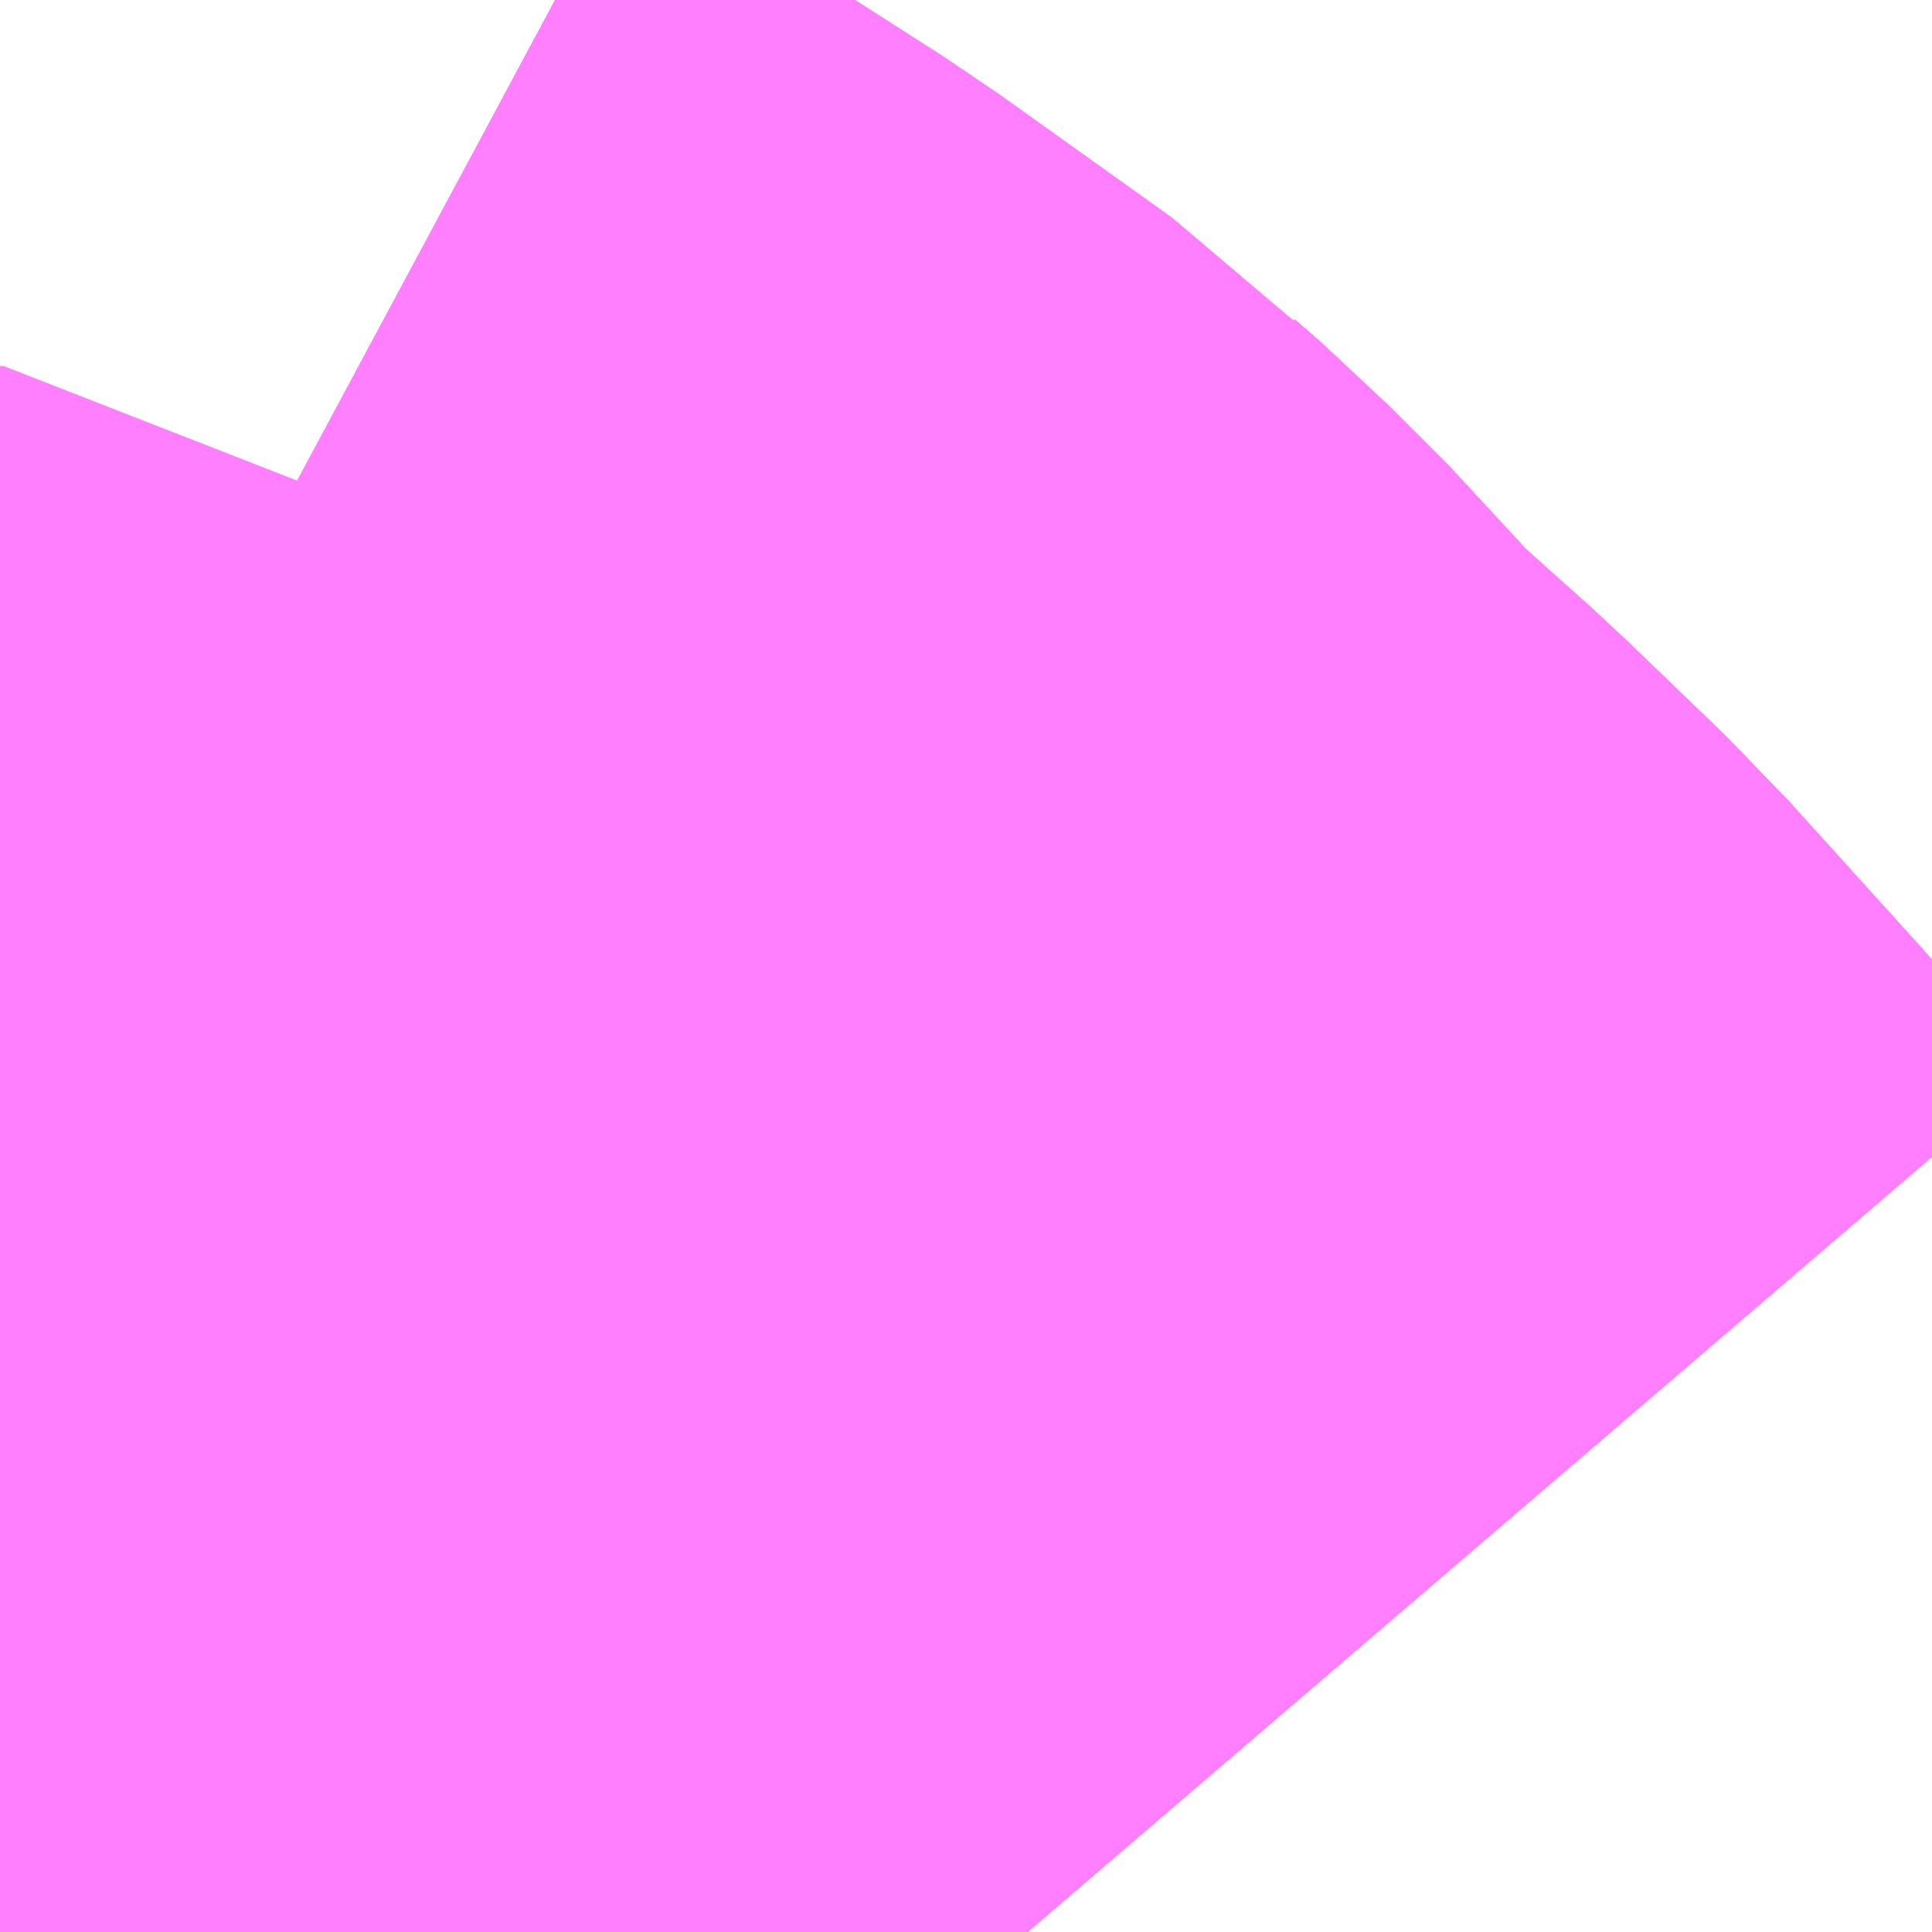 <?xml version="1.0" encoding="UTF-8"?>
<svg  xmlns="http://www.w3.org/2000/svg" xmlns:xlink="http://www.w3.org/1999/xlink" xmlns:go="http://purl.org/svgmap/profile" property="N07_001,N07_002,N07_003,N07_004,N07_005,N07_006,N07_007" viewBox="13977.905 -3556.274 0.549 0.549" go:dataArea="13977.9052734375 -3556.2744140625 0.54931640625 0.54931640625" >
<globalCoordinateSystem srsName="http://purl.org/crs/84" transform="matrix(100.0,0.0,0.0,-100.0,0.0,0.0)" />
<defs>
 <g id="p0" >
  <circle cx="0.0" cy="0.0" r="3" stroke="green" stroke-width="0.75" vector-effect="non-scaling-stroke" />
 </g>
</defs>
<g fill="none" fill-rule="evenodd" stroke="#FF00FF" stroke-width="0.75" opacity="0.5" vector-effect="non-scaling-stroke" stroke-linejoin="bevel" >
<path content="1,JRバス関東（株）,房総なのはな号,23.2,25.0,25.0," xlink:title="1" d="M13978.1,-3555.725L13978.067,-3555.758L13978.052,-3555.773L13978.022,-3555.803L13978.001,-3555.822L13977.981,-3555.837L13977.965,-3555.849L13977.959,-3555.854L13977.959,-3555.854L13977.955,-3555.857L13977.955,-3555.857L13977.948,-3555.863L13977.943,-3555.867L13977.925,-3555.881L13977.911,-3555.891L13977.905,-3555.895"/>
<path content="1,ちばシティバス（株）,羽田空港～幕張新都心・稲毛海岸駅・千葉中央駅,6.5,6.5,6.5," xlink:title="1" d="M13978.1,-3555.725L13978.067,-3555.758L13978.052,-3555.773L13978.022,-3555.803L13978.001,-3555.822L13977.981,-3555.837L13977.965,-3555.849L13977.959,-3555.854L13977.959,-3555.854L13977.955,-3555.857L13977.955,-3555.857L13977.948,-3555.863L13977.943,-3555.867L13977.925,-3555.881L13977.911,-3555.891L13977.905,-3555.895"/>
<path content="1,イーグルバス（株）,川越～羽田空港高速直結バス,2.5,2.5,2.5," xlink:title="1" d="M13978.1,-3555.725L13978.067,-3555.758L13978.052,-3555.773L13978.022,-3555.803L13978.001,-3555.822L13977.981,-3555.837L13977.965,-3555.849L13977.959,-3555.854L13977.959,-3555.854L13977.955,-3555.857L13977.955,-3555.857L13977.948,-3555.863L13977.943,-3555.867L13977.925,-3555.881L13977.911,-3555.891L13977.905,-3555.895"/>
<path content="1,京成バス（株）,東京ディズニーリゾート・舞浜リゾート～羽田空港,11.0,11.0,11.0," xlink:title="1" d="M13978.1,-3555.725L13978.067,-3555.758L13978.052,-3555.773L13978.022,-3555.803L13978.001,-3555.822L13977.981,-3555.837L13977.965,-3555.849L13977.959,-3555.854L13977.959,-3555.854L13977.955,-3555.857L13977.955,-3555.857L13977.948,-3555.863L13977.943,-3555.867L13977.925,-3555.881L13977.911,-3555.891L13977.905,-3555.895"/>
<path content="1,京成バス（株）,浜松町・東京駅～かずさアーク・安房鴨川駅,10.0,10.0,10.0," xlink:title="1" d="M13978.1,-3555.725L13978.067,-3555.758L13978.052,-3555.773L13978.022,-3555.803L13978.001,-3555.822L13977.981,-3555.837L13977.965,-3555.849L13977.959,-3555.854L13977.959,-3555.854L13977.955,-3555.857L13977.955,-3555.857L13977.948,-3555.863L13977.943,-3555.867L13977.925,-3555.881L13977.911,-3555.891L13977.905,-3555.895"/>
<path content="1,京成バス（株）,浜松町・東京駅～勝浦・御宿・安房小湊,2.0,2.0,2.0," xlink:title="1" d="M13978.1,-3555.725L13978.067,-3555.758L13978.052,-3555.773L13978.022,-3555.803L13978.001,-3555.822L13977.981,-3555.837L13977.965,-3555.849L13977.959,-3555.854L13977.959,-3555.854L13977.955,-3555.857L13977.955,-3555.857L13977.948,-3555.863L13977.943,-3555.867L13977.925,-3555.881L13977.911,-3555.891L13977.905,-3555.895"/>
<path content="1,京成バス（株）,浜松町・東京駅～君津駅・青堀駅,22.0,21.0,21.0," xlink:title="1" d="M13978.1,-3555.725L13978.067,-3555.758L13978.052,-3555.773L13978.022,-3555.803L13978.001,-3555.822L13977.981,-3555.837L13977.965,-3555.849L13977.959,-3555.854L13977.959,-3555.854L13977.955,-3555.857L13977.955,-3555.857L13977.948,-3555.863L13977.943,-3555.867L13977.925,-3555.881L13977.911,-3555.891L13977.905,-3555.895"/>
<path content="1,京成バス（株）,潮見・東京駅～木更津駅・君津製鉄所,15.0,15.0,15.0," xlink:title="1" d="M13978.1,-3555.725L13978.067,-3555.758L13978.052,-3555.773L13978.022,-3555.803L13978.001,-3555.822L13977.981,-3555.837L13977.965,-3555.849L13977.959,-3555.854L13977.959,-3555.854L13977.955,-3555.857L13977.955,-3555.857L13977.948,-3555.863L13977.943,-3555.867L13977.925,-3555.881L13977.911,-3555.891L13977.905,-3555.895"/>
<path content="1,京成バス（株）,羽田空港～市川駅・富浜（妙典駅）・行徳駅,5.5,5.5,5.5," xlink:title="1" d="M13978.1,-3555.725L13978.067,-3555.758L13978.052,-3555.773L13978.022,-3555.803L13978.001,-3555.822L13977.981,-3555.837L13977.965,-3555.849L13977.959,-3555.854L13977.959,-3555.854L13977.955,-3555.857L13977.955,-3555.857L13977.948,-3555.863L13977.943,-3555.867L13977.925,-3555.881L13977.911,-3555.891L13977.905,-3555.895"/>
<path content="1,京成バス（株）,羽田空港～幕張新都心・稲毛海岸駅・千葉中央駅,7.5,7.5,7.5," xlink:title="1" d="M13978.1,-3555.725L13978.067,-3555.758L13978.052,-3555.773L13978.022,-3555.803L13978.001,-3555.822L13977.981,-3555.837L13977.965,-3555.849L13977.959,-3555.854L13977.959,-3555.854L13977.955,-3555.857L13977.955,-3555.857L13977.948,-3555.863L13977.943,-3555.867L13977.925,-3555.881L13977.911,-3555.891L13977.905,-3555.895"/>
<path content="1,京成バス（株）,羽田空港～津田沼駅,12.0,12.0,12.0," xlink:title="1" d="M13978.1,-3555.725L13978.067,-3555.758L13978.052,-3555.773L13978.022,-3555.803L13978.001,-3555.822L13977.981,-3555.837L13977.965,-3555.849L13977.959,-3555.854L13977.959,-3555.854L13977.955,-3555.857L13977.955,-3555.857L13977.948,-3555.863L13977.943,-3555.867L13977.925,-3555.881L13977.911,-3555.891L13977.905,-3555.895"/>
<path content="1,京成バス（株）,羽田空港～葛西駅・一之江駅・小岩駅,23.0,23.0,23.0," xlink:title="1" d="M13978.1,-3555.725L13978.067,-3555.758L13978.052,-3555.773L13978.022,-3555.803L13978.001,-3555.822L13977.981,-3555.837L13977.965,-3555.849L13977.959,-3555.854L13977.959,-3555.854L13977.955,-3555.857L13977.955,-3555.857L13977.948,-3555.863L13977.943,-3555.867L13977.925,-3555.881L13977.911,-3555.891L13977.905,-3555.895"/>
<path content="1,京成バス（株）,羽田空港～西船橋駅・船橋駅,7.5,7.5,7.5," xlink:title="1" d="M13978.1,-3555.725L13978.067,-3555.758L13978.052,-3555.773L13978.022,-3555.803L13978.001,-3555.822L13977.981,-3555.837L13977.965,-3555.849L13977.959,-3555.854L13977.959,-3555.854L13977.955,-3555.857L13977.955,-3555.857L13977.948,-3555.863L13977.943,-3555.867L13977.925,-3555.881L13977.911,-3555.891L13977.905,-3555.895"/>
<path content="1,京浜急行バス・羽田京急バス,空71,112.5,112.5,112.5," xlink:title="1" d="M13978.197,-3555.725L13978.173,-3555.753L13978.135,-3555.795L13978.107,-3555.822L13978.069,-3555.856L13978.058,-3555.869L13978.052,-3555.876L13978.045,-3555.883L13978.042,-3555.886L13978.034,-3555.894L13978.026,-3555.901L13978.02,-3555.907L13977.971,-3555.942L13977.946,-3555.958L13977.905,-3555.98M13977.905,-3555.795L13977.906,-3555.795L13977.982,-3555.725"/>
<path content="1,京浜急行バス（株）,さいたま新都心駅・大宮～羽田空港線,5.0,5.0,5.0," xlink:title="1" d="M13978.1,-3555.725L13978.067,-3555.758L13978.052,-3555.773L13978.022,-3555.803L13978.001,-3555.822L13977.981,-3555.837L13977.965,-3555.849L13977.959,-3555.854L13977.959,-3555.854L13977.955,-3555.857L13977.955,-3555.857L13977.948,-3555.863L13977.943,-3555.867L13977.925,-3555.881L13977.911,-3555.891L13977.905,-3555.895"/>
<path content="1,京浜急行バス（株）,たまプラーザ駅～羽田空港線,17.5,17.5,17.5," xlink:title="1" d="M13978.1,-3555.725L13978.067,-3555.758L13978.052,-3555.773L13978.022,-3555.803L13978.001,-3555.822L13977.981,-3555.837L13977.965,-3555.849L13977.959,-3555.854L13977.959,-3555.854L13977.955,-3555.857L13977.955,-3555.857L13977.948,-3555.863L13977.943,-3555.867L13977.925,-3555.881L13977.911,-3555.891L13977.905,-3555.895"/>
<path content="1,京浜急行バス（株）,つくばセンター～羽田空港線,6.0,6.0,6.0," xlink:title="1" d="M13977.905,-3555.895L13977.911,-3555.891L13977.925,-3555.881L13977.943,-3555.867L13977.948,-3555.863L13977.955,-3555.857L13977.955,-3555.857L13977.959,-3555.854L13977.959,-3555.854L13977.965,-3555.849L13977.981,-3555.837L13978.001,-3555.822L13978.022,-3555.803L13978.052,-3555.773L13978.067,-3555.758L13978.1,-3555.725"/>
<path content="1,京浜急行バス（株）,センター北駅・センター南駅～羽田空港線,8.5,8.5,8.5," xlink:title="1" d="M13978.1,-3555.725L13978.067,-3555.758L13978.052,-3555.773L13978.022,-3555.803L13978.001,-3555.822L13977.981,-3555.837L13977.965,-3555.849L13977.959,-3555.854L13977.959,-3555.854L13977.955,-3555.857L13977.955,-3555.857L13977.948,-3555.863L13977.943,-3555.867L13977.925,-3555.881L13977.911,-3555.891L13977.905,-3555.895"/>
<path content="1,京浜急行バス（株）,上総牛久駅・茂原駅～羽田空港線,3.0,3.0,3.0," xlink:title="1" d="M13977.905,-3555.895L13977.911,-3555.891L13977.925,-3555.881L13977.943,-3555.867L13977.948,-3555.863L13977.955,-3555.857L13977.955,-3555.857L13977.959,-3555.854L13977.959,-3555.854L13977.965,-3555.849L13977.981,-3555.837L13978.001,-3555.822L13978.022,-3555.803L13978.052,-3555.773L13978.067,-3555.758L13978.1,-3555.725"/>
<path content="1,京浜急行バス（株）,二俣川駅～羽田空港線,11.0,11.0,11.0," xlink:title="1" d="M13977.905,-3555.895L13977.911,-3555.891L13977.925,-3555.881L13977.943,-3555.867L13977.948,-3555.863L13977.955,-3555.857L13977.955,-3555.857L13977.959,-3555.854L13977.959,-3555.854L13977.965,-3555.849L13977.981,-3555.837L13978.001,-3555.822L13978.022,-3555.803L13978.052,-3555.773L13978.067,-3555.758L13978.1,-3555.725"/>
<path content="1,京浜急行バス（株）,二子玉川駅～羽田空港線,8.5,8.5,8.5," xlink:title="1" d="M13978.1,-3555.725L13978.067,-3555.758L13978.052,-3555.773L13978.022,-3555.803L13978.001,-3555.822L13977.981,-3555.837L13977.965,-3555.849L13977.959,-3555.854L13977.959,-3555.854L13977.955,-3555.857L13977.955,-3555.857L13977.948,-3555.863L13977.943,-3555.867L13977.925,-3555.881L13977.911,-3555.891L13977.905,-3555.895"/>
<path content="1,京浜急行バス（株）,北千住駅～羽田空港線,10.5,10.5,10.5," xlink:title="1" d="M13978.1,-3555.725L13978.067,-3555.758L13978.052,-3555.773L13978.022,-3555.803L13978.001,-3555.822L13977.981,-3555.837L13977.965,-3555.849L13977.959,-3555.854L13977.959,-3555.854L13977.955,-3555.857L13977.955,-3555.857L13977.948,-3555.863L13977.943,-3555.867L13977.925,-3555.881L13977.911,-3555.891L13977.905,-3555.895"/>
<path content="1,京浜急行バス（株）,吉祥寺駅～羽田空港線,6.0,6.0,6.0," xlink:title="1" d="M13978.1,-3555.725L13978.067,-3555.758L13978.052,-3555.773L13978.022,-3555.803L13978.001,-3555.822L13977.981,-3555.837L13977.965,-3555.849L13977.959,-3555.854L13977.959,-3555.854L13977.955,-3555.857L13977.955,-3555.857L13977.948,-3555.863L13977.943,-3555.867L13977.925,-3555.881L13977.911,-3555.891L13977.905,-3555.895"/>
<path content="1,京浜急行バス（株）,君津～羽田空港線,11.5,11.5,11.5," xlink:title="1" d="M13977.905,-3555.895L13977.911,-3555.891L13977.925,-3555.881L13977.943,-3555.867L13977.948,-3555.863L13977.955,-3555.857L13977.955,-3555.857L13977.959,-3555.854L13977.959,-3555.854L13977.965,-3555.849L13977.981,-3555.837L13978.001,-3555.822L13978.022,-3555.803L13978.052,-3555.773L13978.067,-3555.758L13978.1,-3555.725"/>
<path content="1,京浜急行バス（株）,品川シーサイド・大井町～羽田空港線,27.5,27.5,27.5," xlink:title="1" d="M13978.1,-3555.725L13978.067,-3555.758L13978.052,-3555.773L13978.022,-3555.803L13978.001,-3555.822L13977.981,-3555.837L13977.965,-3555.849L13977.959,-3555.854L13977.959,-3555.854L13977.955,-3555.857L13977.955,-3555.857L13977.948,-3555.863L13977.943,-3555.867L13977.925,-3555.881L13977.911,-3555.891L13977.905,-3555.895"/>
<path content="1,京浜急行バス（株）,品川駅東口～羽田空港（国際線ターミナル）線,1.0,1.0,1.0," xlink:title="1" d="M13978.1,-3555.725L13978.067,-3555.758L13978.052,-3555.773L13978.022,-3555.803L13978.001,-3555.822L13977.981,-3555.837L13977.965,-3555.849L13977.959,-3555.854L13977.959,-3555.854L13977.955,-3555.857L13977.955,-3555.857L13977.948,-3555.863L13977.943,-3555.867L13977.925,-3555.881L13977.911,-3555.891L13977.905,-3555.895"/>
<path content="1,京浜急行バス（株）,大森駅・池上駅前・東馬込二丁目～羽田空港（国際線ターミナル）線,1.0,1.0,1.0," xlink:title="1" d="M13978.1,-3555.725L13978.067,-3555.758L13978.052,-3555.773L13978.022,-3555.803L13978.001,-3555.822L13977.981,-3555.837L13977.965,-3555.849L13977.959,-3555.854L13977.959,-3555.854L13977.955,-3555.857L13977.955,-3555.857L13977.948,-3555.863L13977.943,-3555.867L13977.925,-3555.881L13977.911,-3555.891L13977.905,-3555.895"/>
<path content="1,京浜急行バス（株）,幕張新都心・千葉中央駅～羽田空港線,14.0,14.0,14.0," xlink:title="1" d="M13978.1,-3555.725L13978.067,-3555.758L13978.052,-3555.773L13978.022,-3555.803L13978.001,-3555.822L13977.981,-3555.837L13977.965,-3555.849L13977.959,-3555.854L13977.959,-3555.854L13977.955,-3555.857L13977.955,-3555.857L13977.948,-3555.863L13977.943,-3555.867L13977.925,-3555.881L13977.911,-3555.891L13977.905,-3555.895"/>
<path content="1,京浜急行バス（株）,御殿場・箱根桃源台～羽田空港線,4.0,4.0,4.0," xlink:title="1" d="M13978.1,-3555.725L13978.067,-3555.758L13978.052,-3555.773L13978.022,-3555.803L13978.001,-3555.822L13977.981,-3555.837L13977.965,-3555.849L13977.959,-3555.854L13977.959,-3555.854L13977.955,-3555.857L13977.955,-3555.857L13977.948,-3555.863L13977.943,-3555.867L13977.925,-3555.881L13977.911,-3555.891L13977.905,-3555.895"/>
<path content="1,京浜急行バス（株）,新富士駅・富士宮駅～羽田空港線,2.0,2.0,2.0," xlink:title="1" d="M13977.905,-3555.895L13977.911,-3555.891L13977.925,-3555.881L13977.943,-3555.867L13977.948,-3555.863L13977.955,-3555.857L13977.955,-3555.857L13977.959,-3555.854L13977.959,-3555.854L13977.965,-3555.849L13977.981,-3555.837L13978.001,-3555.822L13978.022,-3555.803L13978.052,-3555.773L13978.067,-3555.758L13978.1,-3555.725"/>
<path content="1,京浜急行バス（株）,新横浜プリンスホテル・新横浜～羽田空港線,22.0,22.0,22.0," xlink:title="1" d="M13978.1,-3555.725L13978.067,-3555.758L13978.052,-3555.773L13978.022,-3555.803L13978.001,-3555.822L13977.981,-3555.837L13977.965,-3555.849L13977.959,-3555.854L13977.959,-3555.854L13977.955,-3555.857L13977.955,-3555.857L13977.948,-3555.863L13977.943,-3555.867L13977.925,-3555.881L13977.911,-3555.891L13977.905,-3555.895"/>
<path content="1,京浜急行バス（株）,新百合ヶ丘駅～羽田空港線,8.5,8.5,8.5," xlink:title="1" d="M13978.1,-3555.725L13978.067,-3555.758L13978.052,-3555.773L13978.022,-3555.803L13978.001,-3555.822L13977.981,-3555.837L13977.965,-3555.849L13977.959,-3555.854L13977.959,-3555.854L13977.955,-3555.857L13977.955,-3555.857L13977.948,-3555.863L13977.943,-3555.867L13977.925,-3555.881L13977.911,-3555.891L13977.905,-3555.895"/>
<path content="1,京浜急行バス（株）,朝霞台駅・志木駅・ふじみ野駅～羽田空港線,3.5,3.5,3.5," xlink:title="1" d="M13978.1,-3555.725L13978.067,-3555.758L13978.052,-3555.773L13978.022,-3555.803L13978.001,-3555.822L13977.981,-3555.837L13977.965,-3555.849L13977.959,-3555.854L13977.959,-3555.854L13977.955,-3555.857L13977.955,-3555.857L13977.948,-3555.863L13977.943,-3555.867L13977.925,-3555.881L13977.911,-3555.891L13977.905,-3555.895"/>
<path content="1,京浜急行バス（株）,本厚木駅・田村車庫～羽田空港線,6.5,6.5,6.5," xlink:title="1" d="M13978.1,-3555.725L13978.067,-3555.758L13978.052,-3555.773L13978.022,-3555.803L13978.001,-3555.822L13977.981,-3555.837L13977.965,-3555.849L13977.959,-3555.854L13977.959,-3555.854L13977.955,-3555.857L13977.955,-3555.857L13977.948,-3555.863L13977.943,-3555.867L13977.925,-3555.881L13977.911,-3555.891L13977.905,-3555.895"/>
<path content="1,京浜急行バス（株）,東京ディズニーリゾート（TDR）～羽田空港線,11.0,11.0,11.0," xlink:title="1" d="M13978.1,-3555.725L13978.067,-3555.758L13978.052,-3555.773L13978.022,-3555.803L13978.001,-3555.822L13977.981,-3555.837L13977.965,-3555.849L13977.959,-3555.854L13977.959,-3555.854L13977.955,-3555.857L13977.955,-3555.857L13977.948,-3555.863L13977.943,-3555.867L13977.925,-3555.881L13977.911,-3555.891L13977.905,-3555.895"/>
<path content="1,京浜急行バス（株）,東京ビッグサイト（お台場）～羽田空港線,22.0,22.0,22.0," xlink:title="1" d="M13978.1,-3555.725L13978.067,-3555.758L13978.052,-3555.773L13978.022,-3555.803L13978.001,-3555.822L13977.981,-3555.837L13977.965,-3555.849L13977.959,-3555.854L13977.959,-3555.854L13977.955,-3555.857L13977.955,-3555.857L13977.948,-3555.863L13977.943,-3555.867L13977.925,-3555.881L13977.911,-3555.891L13977.905,-3555.895"/>
<path content="1,京浜急行バス（株）,東京駅～羽田空港線,9.5,9.5,9.5," xlink:title="1" d="M13978.1,-3555.725L13978.067,-3555.758L13978.052,-3555.773L13978.022,-3555.803L13978.001,-3555.822L13977.981,-3555.837L13977.965,-3555.849L13977.959,-3555.854L13977.959,-3555.854L13977.955,-3555.857L13977.955,-3555.857L13977.948,-3555.863L13977.943,-3555.867L13977.925,-3555.881L13977.911,-3555.891L13977.905,-3555.895"/>
<path content="1,京浜急行バス（株）,柏駅～羽田空港線,4.5,4.5,4.5," xlink:title="1" d="M13978.1,-3555.725L13978.067,-3555.758L13978.052,-3555.773L13978.022,-3555.803L13978.001,-3555.822L13977.981,-3555.837L13977.965,-3555.849L13977.959,-3555.854L13977.959,-3555.854L13977.955,-3555.857L13977.955,-3555.857L13977.948,-3555.863L13977.943,-3555.867L13977.925,-3555.881L13977.911,-3555.891L13977.905,-3555.895"/>
<path content="1,京浜急行バス（株）,横浜駅西口（横浜ベイシェラトンホテル＆タワーズ）～羽田空港線,6.0,6.0,6.0," xlink:title="1" d="M13977.905,-3555.895L13977.911,-3555.891L13977.925,-3555.881L13977.943,-3555.867L13977.948,-3555.863L13977.955,-3555.857L13977.955,-3555.857L13977.959,-3555.854L13977.959,-3555.854L13977.965,-3555.849L13977.981,-3555.837L13978.001,-3555.822L13978.022,-3555.803L13978.052,-3555.773L13978.067,-3555.758L13978.1,-3555.725"/>
<path content="1,京浜急行バス（株）,横浜駅～羽田空港線,129.0,129.0,129.0," xlink:title="1" d="M13978.1,-3555.725L13978.067,-3555.758L13978.052,-3555.773L13978.022,-3555.803L13978.001,-3555.822L13977.981,-3555.837L13977.965,-3555.849L13977.959,-3555.854L13977.959,-3555.854L13977.955,-3555.857L13977.955,-3555.857L13977.948,-3555.863L13977.943,-3555.867L13977.925,-3555.881L13977.911,-3555.891L13977.905,-3555.895"/>
<path content="1,京浜急行バス（株）,水戸駅・日立駅～羽田空港線,1.0,1.0,1.0," xlink:title="1" d="M13978.1,-3555.725L13978.067,-3555.758L13978.052,-3555.773L13978.022,-3555.803L13978.001,-3555.822L13977.981,-3555.837L13977.965,-3555.849L13977.959,-3555.854L13977.959,-3555.854L13977.955,-3555.857L13977.955,-3555.857L13977.948,-3555.863L13977.943,-3555.867L13977.925,-3555.881L13977.911,-3555.891L13977.905,-3555.895"/>
<path content="1,京浜急行バス（株）,渋谷～羽田空港線,5.0,5.0,5.0," xlink:title="1" d="M13978.1,-3555.725L13978.067,-3555.758L13978.052,-3555.773L13978.022,-3555.803L13978.001,-3555.822L13977.981,-3555.837L13977.965,-3555.849L13977.959,-3555.854L13977.959,-3555.854L13977.955,-3555.857L13977.955,-3555.857L13977.948,-3555.863L13977.943,-3555.867L13977.925,-3555.881L13977.911,-3555.891L13977.905,-3555.895"/>
<path content="1,京浜急行バス（株）,甲府駅・竜王～羽田空港線,2.0,2.0,2.0," xlink:title="1" d="M13978.1,-3555.725L13978.067,-3555.758L13978.052,-3555.773L13978.022,-3555.803L13978.001,-3555.822L13977.981,-3555.837L13977.965,-3555.849L13977.959,-3555.854L13977.959,-3555.854L13977.955,-3555.857L13977.955,-3555.857L13977.948,-3555.863L13977.943,-3555.867L13977.925,-3555.881L13977.911,-3555.891L13977.905,-3555.895"/>
<path content="1,京浜急行バス（株）,立川・拝島～羽田空港線,10.0,10.0,10.0," xlink:title="1" d="M13978.1,-3555.725L13978.067,-3555.758L13978.052,-3555.773L13978.022,-3555.803L13978.001,-3555.822L13977.981,-3555.837L13977.965,-3555.849L13977.959,-3555.854L13977.959,-3555.854L13977.955,-3555.857L13977.955,-3555.857L13977.948,-3555.863L13977.943,-3555.867L13977.925,-3555.881L13977.911,-3555.891L13977.905,-3555.895"/>
<path content="1,京浜急行バス（株）,羽田空港～町田バスセンター・相模大野駅線,13.0,13.0,13.0," xlink:title="1" d="M13978.1,-3555.725L13978.067,-3555.758L13978.052,-3555.773L13978.022,-3555.803L13978.001,-3555.822L13977.981,-3555.837L13977.965,-3555.849L13977.959,-3555.854L13977.959,-3555.854L13977.955,-3555.857L13977.955,-3555.857L13977.948,-3555.863L13977.943,-3555.867L13977.925,-3555.881L13977.911,-3555.891L13977.905,-3555.895"/>
<path content="1,京浜急行バス（株）,草加駅・新越谷駅～羽田空港線,8.0,8.0,8.0," xlink:title="1" d="M13978.1,-3555.725L13978.067,-3555.758L13978.052,-3555.773L13978.022,-3555.803L13978.001,-3555.822L13977.981,-3555.837L13977.965,-3555.849L13977.959,-3555.854L13977.959,-3555.854L13977.955,-3555.857L13977.955,-3555.857L13977.948,-3555.863L13977.943,-3555.867L13977.925,-3555.881L13977.911,-3555.891L13977.905,-3555.895"/>
<path content="1,京浜急行バス（株）,蒲田駅・武蔵新田駅・玉川田園調布・洗足池～羽田空港（国際線ターミナル）線,1.0,1.0,1.0," xlink:title="1" d="M13978.1,-3555.725L13978.067,-3555.758L13978.052,-3555.773L13978.022,-3555.803L13978.001,-3555.822L13977.981,-3555.837L13977.965,-3555.849L13977.959,-3555.854L13977.959,-3555.854L13977.955,-3555.857L13977.955,-3555.857L13977.948,-3555.863L13977.943,-3555.867L13977.925,-3555.881L13977.911,-3555.891L13977.905,-3555.895"/>
<path content="1,京浜急行バス（株）,西船橋駅・船橋駅～羽田空港線,7.5,7.5,7.5," xlink:title="1" d="M13978.1,-3555.725L13978.067,-3555.758L13978.052,-3555.773L13978.022,-3555.803L13978.001,-3555.822L13977.981,-3555.837L13977.965,-3555.849L13977.959,-3555.854L13977.959,-3555.854L13977.955,-3555.857L13977.955,-3555.857L13977.948,-3555.863L13977.943,-3555.867L13977.925,-3555.881L13977.911,-3555.891L13977.905,-3555.895"/>
<path content="1,京浜急行バス（株）,鹿島神宮駅～羽田空港線,3.0,3.0,3.0," xlink:title="1" d="M13978.1,-3555.725L13978.067,-3555.758L13978.052,-3555.773L13978.022,-3555.803L13978.001,-3555.822L13977.981,-3555.837L13977.965,-3555.849L13977.959,-3555.854L13977.959,-3555.854L13977.955,-3555.857L13977.955,-3555.857L13977.948,-3555.863L13977.943,-3555.867L13977.925,-3555.881L13977.911,-3555.891L13977.905,-3555.895"/>
<path content="1,京王バス南（株）,羽田空港～南大沢線,10.0,10.0,10.0," xlink:title="1" d="M13978.1,-3555.725L13978.067,-3555.758L13978.052,-3555.773L13978.022,-3555.803L13978.001,-3555.822L13977.981,-3555.837L13977.965,-3555.849L13977.959,-3555.854L13977.959,-3555.854L13977.955,-3555.857L13977.955,-3555.857L13977.948,-3555.863L13977.943,-3555.867L13977.925,-3555.881L13977.911,-3555.891L13977.905,-3555.895"/>
<path content="1,京王バス南（株）,羽田空港～国分寺駅南口線,12.0,12.0,12.0," xlink:title="1" d="M13978.1,-3555.725L13978.067,-3555.758L13978.052,-3555.773L13978.022,-3555.803L13978.001,-3555.822L13977.981,-3555.837L13977.965,-3555.849L13977.959,-3555.854L13977.959,-3555.854L13977.955,-3555.857L13977.955,-3555.857L13977.948,-3555.863L13977.943,-3555.867L13977.925,-3555.881L13977.911,-3555.891L13977.905,-3555.895"/>
<path content="1,京王バス南（株）,羽田空港～高尾駅南口線,3.0,3.0,3.0," xlink:title="1" d="M13978.1,-3555.725L13978.067,-3555.758L13978.052,-3555.773L13978.022,-3555.803L13978.001,-3555.822L13977.981,-3555.837L13977.965,-3555.849L13977.959,-3555.854L13977.959,-3555.854L13977.955,-3555.857L13977.955,-3555.857L13977.948,-3555.863L13977.943,-3555.867L13977.925,-3555.881L13977.911,-3555.891L13977.905,-3555.895"/>
<path content="1,千葉内陸バス,羽田線,6.0,6.0,6.0," xlink:title="1" d="M13978.1,-3555.725L13978.067,-3555.758L13978.052,-3555.773L13978.022,-3555.803L13978.001,-3555.822L13977.981,-3555.837L13977.965,-3555.849L13977.959,-3555.854L13977.959,-3555.854L13977.955,-3555.857L13977.955,-3555.857L13977.948,-3555.863L13977.943,-3555.867L13977.925,-3555.881L13977.911,-3555.891L13977.905,-3555.895"/>
<path content="1,国際十王交通（株）,羽田空港線,3.0,3.0,3.0," xlink:title="1" d="M13978.1,-3555.725L13978.067,-3555.758L13978.052,-3555.773L13978.022,-3555.803L13978.001,-3555.822L13977.981,-3555.837L13977.965,-3555.849L13977.959,-3555.854L13977.959,-3555.854L13977.955,-3555.857L13977.955,-3555.857L13977.948,-3555.863L13977.943,-3555.867L13977.925,-3555.881L13977.911,-3555.891L13977.905,-3555.895"/>
<path content="1,国際興業（株）,大宮羽田線,4.0,4.0,4.0," xlink:title="1" d="M13978.1,-3555.725L13978.067,-3555.758L13978.052,-3555.773L13978.022,-3555.803L13978.001,-3555.822L13977.981,-3555.837L13977.965,-3555.849L13977.959,-3555.854L13977.959,-3555.854L13977.955,-3555.857L13977.955,-3555.857L13977.948,-3555.863L13977.943,-3555.867L13977.925,-3555.881L13977.911,-3555.891L13977.905,-3555.895"/>
<path content="1,富士急行（株）,富士宮・富士・沼津～羽田空港・横浜線,2.0,2.0,2.0," xlink:title="1" d="M13977.905,-3555.895L13977.911,-3555.891L13977.925,-3555.881L13977.943,-3555.867L13977.948,-3555.863L13977.955,-3555.857L13977.955,-3555.857L13977.959,-3555.854L13977.959,-3555.854L13977.965,-3555.849L13977.981,-3555.837L13978.001,-3555.822L13978.022,-3555.803L13978.052,-3555.773L13978.067,-3555.758L13978.1,-3555.725"/>
<path content="1,小湊鉄道,木更津・長浦～品川線,49.5,39.0,39.0," xlink:title="1" d="M13978.1,-3555.725L13978.067,-3555.758L13978.052,-3555.773L13978.022,-3555.803L13978.001,-3555.822L13977.981,-3555.837L13977.965,-3555.849L13977.959,-3555.854L13977.959,-3555.854L13977.955,-3555.857L13977.955,-3555.857L13977.948,-3555.863L13977.943,-3555.867L13977.925,-3555.881L13977.911,-3555.891L13977.905,-3555.895"/>
<path content="1,小湊鉄道,木更津駅西口～袖ヶ浦バスターミナル～新宿駅西口,19.5,19.5,19.5," xlink:title="1" d="M13977.905,-3555.895L13977.911,-3555.891L13977.925,-3555.881L13977.943,-3555.867L13977.948,-3555.863L13977.955,-3555.857L13977.955,-3555.857L13977.959,-3555.854L13977.959,-3555.854L13977.965,-3555.849L13977.981,-3555.837L13978.001,-3555.822L13978.022,-3555.803L13978.052,-3555.773L13978.067,-3555.758L13978.1,-3555.725"/>
<path content="1,小湊鉄道,横浜駅・羽田空港～茂原・大多喜・いすみ・御宿・松野・勝浦・小湊,12.0,12.0,12.0," xlink:title="1" d="M13977.905,-3555.895L13977.911,-3555.891L13977.925,-3555.881L13977.943,-3555.867L13977.948,-3555.863L13977.955,-3555.857L13977.955,-3555.857L13977.959,-3555.854L13977.959,-3555.854L13977.965,-3555.849L13977.981,-3555.837L13978.001,-3555.822L13978.022,-3555.803L13978.052,-3555.773L13978.067,-3555.758L13978.1,-3555.725"/>
<path content="1,小田急シティバス（株）,アクアライン高速バス,9.5,9.5,9.5," xlink:title="1" d="M13978.1,-3555.725L13978.067,-3555.758L13978.052,-3555.773L13978.022,-3555.803L13978.001,-3555.822L13977.981,-3555.837L13977.965,-3555.849L13977.959,-3555.854L13977.959,-3555.854L13977.955,-3555.857L13977.955,-3555.857L13977.948,-3555.863L13977.943,-3555.867L13977.925,-3555.881L13977.911,-3555.891L13977.905,-3555.895"/>
<path content="1,小田急バス（株）,アクアライン,9.5,9.5,9.5," xlink:title="1" d="M13978.1,-3555.725L13978.067,-3555.758L13978.052,-3555.773L13978.022,-3555.803L13978.001,-3555.822L13977.981,-3555.837L13977.965,-3555.849L13977.959,-3555.854L13977.959,-3555.854L13977.955,-3555.857L13977.955,-3555.857L13977.948,-3555.863L13977.943,-3555.867L13977.925,-3555.881L13977.911,-3555.891L13977.905,-3555.895"/>
<path content="1,小田急バス（株）,吉祥寺駅～羽田空港線,3.0,3.0,3.0," xlink:title="1" d="M13978.1,-3555.725L13978.067,-3555.758L13978.052,-3555.773L13978.022,-3555.803L13978.001,-3555.822L13977.981,-3555.837L13977.965,-3555.849L13977.959,-3555.854L13977.959,-3555.854L13977.955,-3555.857L13977.955,-3555.857L13977.948,-3555.863L13977.943,-3555.867L13977.925,-3555.881L13977.911,-3555.891L13977.905,-3555.895"/>
<path content="1,小田急バス（株）,新百合ヶ丘駅～羽田空港線,10.0,10.0,10.0," xlink:title="1" d="M13978.197,-3555.725L13978.173,-3555.753L13978.135,-3555.795L13978.107,-3555.822L13978.069,-3555.856L13978.058,-3555.869L13978.052,-3555.876L13978.045,-3555.883L13978.042,-3555.886L13978.038,-3555.889L13978.034,-3555.894L13978.026,-3555.901L13978.02,-3555.907L13977.971,-3555.942L13977.946,-3555.958L13977.905,-3555.98"/>
<path content="1,山梨交通（株）,竜王・甲府～羽田空港線,2.0,2.0,2.0," xlink:title="1" d="M13978.1,-3555.725L13978.067,-3555.758L13978.052,-3555.773L13978.022,-3555.803L13978.001,-3555.822L13977.981,-3555.837L13977.965,-3555.849L13977.959,-3555.854L13977.959,-3555.854L13977.955,-3555.857L13977.955,-3555.857L13977.948,-3555.863L13977.943,-3555.867L13977.925,-3555.881L13977.911,-3555.891L13977.905,-3555.895"/>
<path content="1,川崎鶴見臨港バス,たまプラーザ～羽田空港,8.5,8.5,8.5," xlink:title="1" d="M13978.1,-3555.725L13978.067,-3555.758L13978.052,-3555.773L13978.022,-3555.803L13978.001,-3555.822L13977.981,-3555.837L13977.965,-3555.849L13977.959,-3555.854L13977.959,-3555.854L13977.955,-3555.857L13977.955,-3555.857L13977.948,-3555.863L13977.943,-3555.867L13977.925,-3555.881L13977.911,-3555.891L13977.905,-3555.895"/>
<path content="1,川崎鶴見臨港バス,新横浜成田空港線,10.0,10.0,10.0," xlink:title="1" d="M13978.1,-3555.725L13978.067,-3555.758L13978.052,-3555.773L13978.022,-3555.803L13978.001,-3555.822L13977.981,-3555.837L13977.965,-3555.849L13977.959,-3555.854L13977.959,-3555.854L13977.955,-3555.857L13977.955,-3555.857L13977.948,-3555.863L13977.943,-3555.867L13977.925,-3555.881L13977.911,-3555.891L13977.905,-3555.895"/>
<path content="1,成田空港交通,和歌山線,1.0,1.0,1.0," xlink:title="1" d="M13978.1,-3555.725L13978.067,-3555.758L13978.052,-3555.773L13978.022,-3555.803L13978.001,-3555.822L13977.981,-3555.837L13977.965,-3555.849L13977.959,-3555.854L13977.959,-3555.854L13977.955,-3555.857L13977.955,-3555.857L13977.948,-3555.863L13977.943,-3555.867L13977.925,-3555.881L13977.911,-3555.891L13977.905,-3555.895"/>
<path content="1,日本中央バス（株）,桐生～羽田空港線,4.0,4.0,4.0," xlink:title="1" d="M13978.1,-3555.725L13978.067,-3555.758L13978.052,-3555.773L13978.022,-3555.803L13978.001,-3555.822L13977.981,-3555.837L13977.965,-3555.849L13977.959,-3555.854L13977.959,-3555.854L13977.955,-3555.857L13977.955,-3555.857L13977.948,-3555.863L13977.943,-3555.867L13977.925,-3555.881L13977.911,-3555.891L13977.905,-3555.895"/>
<path content="1,日本中央バス（株）,渋川・前橋～羽田空港線,8.0,8.0,8.0," xlink:title="1" d="M13978.1,-3555.725L13978.067,-3555.758L13978.052,-3555.773L13978.022,-3555.803L13978.001,-3555.822L13977.981,-3555.837L13977.965,-3555.849L13977.959,-3555.854L13977.959,-3555.854L13977.955,-3555.857L13977.955,-3555.857L13977.948,-3555.863L13977.943,-3555.867L13977.925,-3555.881L13977.911,-3555.891L13977.905,-3555.895"/>
<path content="1,日東交通,アクシー号,5.0,5.0,5.0," xlink:title="1" d="M13978.1,-3555.725L13978.067,-3555.758L13978.052,-3555.773L13978.022,-3555.803L13978.001,-3555.822L13977.981,-3555.837L13977.965,-3555.849L13977.959,-3555.854L13977.959,-3555.854L13977.955,-3555.857L13977.955,-3555.857L13977.948,-3555.863L13977.943,-3555.867L13977.925,-3555.881L13977.911,-3555.891L13977.905,-3555.895"/>
<path content="1,日東交通,君津～東京線,23.5,24.0,24.0," xlink:title="1" d="M13978.1,-3555.725L13978.067,-3555.758L13978.052,-3555.773L13978.022,-3555.803L13978.001,-3555.822L13977.981,-3555.837L13977.965,-3555.849L13977.959,-3555.854L13977.959,-3555.854L13977.955,-3555.857L13977.955,-3555.857L13977.948,-3555.863L13977.943,-3555.867L13977.925,-3555.881L13977.911,-3555.891L13977.905,-3555.895"/>
<path content="1,日東交通,木更津～東京線,16.0,16.0,16.0," xlink:title="1" d="M13978.1,-3555.725L13978.067,-3555.758L13978.052,-3555.773L13978.022,-3555.803L13978.001,-3555.822L13977.981,-3555.837L13977.965,-3555.849L13977.959,-3555.854L13977.959,-3555.854L13977.955,-3555.857L13977.955,-3555.857L13977.948,-3555.863L13977.943,-3555.867L13977.925,-3555.881L13977.911,-3555.891L13977.905,-3555.895"/>
<path content="1,日立電鉄交通サービス（株）,日立駅中央口～羽田国際線ターミナル,2.0,2.0,2.0," xlink:title="1" d="M13978.1,-3555.725L13978.067,-3555.758L13978.052,-3555.773L13978.022,-3555.803L13978.001,-3555.822L13977.981,-3555.837L13977.965,-3555.849L13977.959,-3555.854L13977.959,-3555.854L13977.955,-3555.857L13977.955,-3555.857L13977.948,-3555.863L13977.943,-3555.867L13977.925,-3555.881L13977.911,-3555.891L13977.905,-3555.895"/>
<path content="1,東京ベイシティ交通,羽田空港～新浦安地区線,8.5,8.5,8.5," xlink:title="1" d="M13978.1,-3555.725L13978.067,-3555.758L13978.052,-3555.773L13978.022,-3555.803L13978.001,-3555.822L13977.981,-3555.837L13977.965,-3555.849L13977.959,-3555.854L13977.959,-3555.854L13977.955,-3555.857L13977.955,-3555.857L13977.948,-3555.863L13977.943,-3555.867L13977.925,-3555.881L13977.911,-3555.891L13977.905,-3555.895"/>
<path content="1,東京ベイシティ交通,羽田空港～東京ディズニーリゾート線,11.0,11.0,11.0," xlink:title="1" d="M13978.1,-3555.725L13978.067,-3555.758L13978.052,-3555.773L13978.022,-3555.803L13978.001,-3555.822L13977.981,-3555.837L13977.965,-3555.849L13977.959,-3555.854L13977.959,-3555.854L13977.955,-3555.857L13977.955,-3555.857L13977.948,-3555.863L13977.943,-3555.867L13977.925,-3555.881L13977.911,-3555.891L13977.905,-3555.895"/>
<path content="1,東京空港交通（株）,JR津田沼駅・京成津田沼駅～羽田空港線,10.5,10.5,10.5," xlink:title="1" d="M13978.1,-3555.725L13978.067,-3555.758L13978.052,-3555.773L13978.022,-3555.803L13978.001,-3555.822L13977.981,-3555.837L13977.965,-3555.849L13977.959,-3555.854L13977.959,-3555.854L13977.955,-3555.857L13977.955,-3555.857L13977.948,-3555.863L13977.943,-3555.867L13977.925,-3555.881L13977.911,-3555.891L13977.905,-3555.895"/>
<path content="1,東京空港交通（株）,お台場・有明エリア～羽田空港線,21.0,21.0,21.0," xlink:title="1" d="M13977.905,-3555.895L13977.911,-3555.891L13977.925,-3555.881L13977.943,-3555.867L13977.948,-3555.863L13977.955,-3555.857L13977.955,-3555.857L13977.959,-3555.854L13977.959,-3555.854L13977.965,-3555.849L13977.981,-3555.837L13978.001,-3555.822L13978.022,-3555.803L13978.052,-3555.773L13978.067,-3555.758L13978.1,-3555.725"/>
<path content="1,東京空港交通（株）,亀有駅・小岩駅・一之江駅・葛西駅～羽田空港線,22.0,22.0,22.0," xlink:title="1" d="M13977.905,-3555.895L13977.911,-3555.891L13977.925,-3555.881L13977.943,-3555.867L13977.948,-3555.863L13977.955,-3555.857L13977.955,-3555.857L13977.959,-3555.854L13977.959,-3555.854L13977.965,-3555.849L13977.981,-3555.837L13978.001,-3555.822L13978.022,-3555.803L13978.052,-3555.773L13978.067,-3555.758L13978.1,-3555.725"/>
<path content="1,東京空港交通（株）,六本木エリア～羽田空港線,4.0,4.0,4.0," xlink:title="1" d="M13978.1,-3555.725L13978.067,-3555.758L13978.052,-3555.773L13978.022,-3555.803L13978.001,-3555.822L13977.981,-3555.837L13977.965,-3555.849L13977.959,-3555.854L13977.959,-3555.854L13977.955,-3555.857L13977.955,-3555.857L13977.948,-3555.863L13977.943,-3555.867L13977.925,-3555.881L13977.911,-3555.891L13977.905,-3555.895"/>
<path content="1,東京空港交通（株）,前橋・伊勢崎・高崎エリア～羽田空港線,4.0,4.0,4.0," xlink:title="1" d="M13978.1,-3555.725L13978.067,-3555.758L13978.052,-3555.773L13978.022,-3555.803L13978.001,-3555.822L13977.981,-3555.837L13977.965,-3555.849L13977.959,-3555.854L13977.959,-3555.854L13977.955,-3555.857L13977.955,-3555.857L13977.948,-3555.863L13977.943,-3555.867L13977.925,-3555.881L13977.911,-3555.891L13977.905,-3555.895"/>
<path content="1,東京空港交通（株）,千葉エリア～羽田空港線,13.0,13.0,13.0," xlink:title="1" d="M13978.1,-3555.725L13978.067,-3555.758L13978.052,-3555.773L13978.022,-3555.803L13978.001,-3555.822L13977.981,-3555.837L13977.965,-3555.849L13977.959,-3555.854L13977.959,-3555.854L13977.955,-3555.857L13977.955,-3555.857L13977.948,-3555.863L13977.943,-3555.867L13977.925,-3555.881L13977.911,-3555.891L13977.905,-3555.895"/>
<path content="1,東京空港交通（株）,南大沢駅・京王多摩センター駅・聖蹟桜ヶ丘駅～羽田空港線,8.5,8.5,8.5," xlink:title="1" d="M13978.1,-3555.725L13978.067,-3555.758L13978.052,-3555.773L13978.022,-3555.803L13978.001,-3555.822L13977.981,-3555.837L13977.965,-3555.849L13977.959,-3555.854L13977.959,-3555.854L13977.955,-3555.857L13977.955,-3555.857L13977.948,-3555.863L13977.943,-3555.867L13977.925,-3555.881L13977.911,-3555.891L13977.905,-3555.895"/>
<path content="1,東京空港交通（株）,吉祥寺駅～羽田空港線,2.5,2.5,2.5," xlink:title="1" d="M13978.1,-3555.725L13978.067,-3555.758L13978.052,-3555.773L13978.022,-3555.803L13978.001,-3555.822L13977.981,-3555.837L13977.965,-3555.849L13977.959,-3555.854L13977.959,-3555.854L13977.955,-3555.857L13977.955,-3555.857L13977.948,-3555.863L13977.943,-3555.867L13977.925,-3555.881L13977.911,-3555.891L13977.905,-3555.895"/>
<path content="1,東京空港交通（株）,四街道・稲毛エリア～羽田空港線,6.0,6.0,6.0," xlink:title="1" d="M13978.1,-3555.725L13978.067,-3555.758L13978.052,-3555.773L13978.022,-3555.803L13978.001,-3555.822L13977.981,-3555.837L13977.965,-3555.849L13977.959,-3555.854L13977.959,-3555.854L13977.955,-3555.857L13977.955,-3555.857L13977.948,-3555.863L13977.943,-3555.867L13977.925,-3555.881L13977.911,-3555.891L13977.905,-3555.895"/>
<path content="1,東京空港交通（株）,国分寺駅・府中駅・調布駅～羽田空港線,10.5,10.5,10.5," xlink:title="1" d="M13978.1,-3555.725L13978.067,-3555.758L13978.052,-3555.773L13978.022,-3555.803L13978.001,-3555.822L13977.981,-3555.837L13977.965,-3555.849L13977.959,-3555.854L13977.959,-3555.854L13977.955,-3555.857L13977.955,-3555.857L13977.948,-3555.863L13977.943,-3555.867L13977.925,-3555.881L13977.911,-3555.891L13977.905,-3555.895"/>
<path content="1,東京空港交通（株）,大宮エリア～羽田空港線,5.0,5.0,5.0," xlink:title="1" d="M13978.1,-3555.725L13978.067,-3555.758L13978.052,-3555.773L13978.022,-3555.803L13978.001,-3555.822L13977.981,-3555.837L13977.965,-3555.849L13977.959,-3555.854L13977.959,-3555.854L13977.955,-3555.857L13977.955,-3555.857L13977.948,-3555.863L13977.943,-3555.867L13977.925,-3555.881L13977.911,-3555.891L13977.905,-3555.895"/>
<path content="1,東京空港交通（株）,大泉学園・和光市エリア～羽田空港線,5.0,5.0,5.0," xlink:title="1" d="M13978.1,-3555.725L13978.067,-3555.758L13978.052,-3555.773L13978.022,-3555.803L13978.001,-3555.822L13977.981,-3555.837L13977.965,-3555.849L13977.959,-3555.854L13977.959,-3555.854L13977.955,-3555.857L13977.955,-3555.857L13977.948,-3555.863L13977.943,-3555.867L13977.925,-3555.881L13977.911,-3555.891L13977.905,-3555.895"/>
<path content="1,東京空港交通（株）,大網・千葉市東南部エリア～羽田空港線,6.5,6.5,6.5," xlink:title="1" d="M13978.1,-3555.725L13978.067,-3555.758L13978.052,-3555.773L13978.022,-3555.803L13978.001,-3555.822L13977.981,-3555.837L13977.965,-3555.849L13977.959,-3555.854L13977.959,-3555.854L13977.955,-3555.857L13977.955,-3555.857L13977.948,-3555.863L13977.943,-3555.867L13977.925,-3555.881L13977.911,-3555.891L13977.905,-3555.895"/>
<path content="1,東京空港交通（株）,市川・行徳エリア～羽田空港線,4.0,4.0,4.0," xlink:title="1" d="M13978.1,-3555.725L13978.067,-3555.758L13978.052,-3555.773L13978.022,-3555.803L13978.001,-3555.822L13977.981,-3555.837L13977.965,-3555.849L13977.959,-3555.854L13977.959,-3555.854L13977.955,-3555.857L13977.955,-3555.857L13977.948,-3555.863L13977.943,-3555.867L13977.925,-3555.881L13977.911,-3555.891L13977.905,-3555.895"/>
<path content="1,東京空港交通（株）,恵比寿・品川エリア～羽田空港線,3.5,3.5,3.5," xlink:title="1" d="M13978.1,-3555.725L13978.067,-3555.758L13978.052,-3555.773L13978.022,-3555.803L13978.001,-3555.822L13977.981,-3555.837L13977.965,-3555.849L13977.959,-3555.854L13977.959,-3555.854L13977.955,-3555.857L13977.955,-3555.857L13977.948,-3555.863L13977.943,-3555.867L13977.925,-3555.881L13977.911,-3555.891L13977.905,-3555.895"/>
<path content="1,東京空港交通（株）,所沢駅・東所沢駅～羽田空港線,9.5,9.5,9.5," xlink:title="1" d="M13978.1,-3555.725L13978.067,-3555.758L13978.052,-3555.773L13978.022,-3555.803L13978.001,-3555.822L13977.981,-3555.837L13977.965,-3555.849L13977.959,-3555.854L13977.959,-3555.854L13977.955,-3555.857L13977.955,-3555.857L13977.948,-3555.863L13977.943,-3555.867L13977.925,-3555.881L13977.911,-3555.891L13977.905,-3555.895"/>
<path content="1,東京空港交通（株）,新宿エリア～羽田空港線,54.5,54.5,54.5," xlink:title="1" d="M13977.905,-3555.895L13977.911,-3555.891L13977.925,-3555.881L13977.943,-3555.867L13977.948,-3555.863L13977.955,-3555.857L13977.955,-3555.857L13977.959,-3555.854L13977.959,-3555.854L13977.965,-3555.849L13977.981,-3555.837L13978.001,-3555.822L13978.022,-3555.803L13978.052,-3555.773L13978.067,-3555.758L13978.1,-3555.725"/>
<path content="1,東京空港交通（株）,新浦安エリア～羽田空港線,8.0,8.0,8.0," xlink:title="1" d="M13978.1,-3555.725L13978.067,-3555.758L13978.052,-3555.773L13978.022,-3555.803L13978.001,-3555.822L13977.981,-3555.837L13977.965,-3555.849L13977.959,-3555.854L13977.959,-3555.854L13977.955,-3555.857L13977.955,-3555.857L13977.948,-3555.863L13977.943,-3555.867L13977.925,-3555.881L13977.911,-3555.891L13977.905,-3555.895"/>
<path content="1,東京空港交通（株）,日比谷エリア～羽田空港線,4.5,4.5,4.5," xlink:title="1" d="M13978.1,-3555.725L13978.067,-3555.758L13978.052,-3555.773L13978.022,-3555.803L13978.001,-3555.822L13977.981,-3555.837L13977.965,-3555.849L13977.959,-3555.854L13977.959,-3555.854L13977.955,-3555.857L13977.955,-3555.857L13977.948,-3555.863L13977.943,-3555.867L13977.925,-3555.881L13977.911,-3555.891L13977.905,-3555.895"/>
<path content="1,東京空港交通（株）,日立・水戸エリア～羽田空港線,1.0,1.0,1.0," xlink:title="1" d="M13978.1,-3555.725L13978.067,-3555.758L13978.052,-3555.773L13978.022,-3555.803L13978.001,-3555.822L13977.981,-3555.837L13977.965,-3555.849L13977.959,-3555.854L13977.959,-3555.854L13977.955,-3555.857L13977.955,-3555.857L13977.948,-3555.863L13977.943,-3555.867L13977.925,-3555.881L13977.911,-3555.891L13977.905,-3555.895"/>
<path content="1,東京空港交通（株）,本川越駅・川越駅～羽田空港線,2.5,2.5,2.5," xlink:title="1" d="M13978.1,-3555.725L13978.067,-3555.758L13978.052,-3555.773L13978.022,-3555.803L13978.001,-3555.822L13977.981,-3555.837L13977.965,-3555.849L13977.959,-3555.854L13977.959,-3555.854L13977.955,-3555.857L13977.955,-3555.857L13977.948,-3555.863L13977.943,-3555.867L13977.925,-3555.881L13977.911,-3555.891L13977.905,-3555.895"/>
<path content="1,東京空港交通（株）,本籠原駅・熊谷・森林公園駅・坂戸駅～羽田空港線,3.0,3.0,3.0," xlink:title="1" d="M13978.1,-3555.725L13978.067,-3555.758L13978.052,-3555.773L13978.022,-3555.803L13978.001,-3555.822L13977.981,-3555.837L13977.965,-3555.849L13977.959,-3555.854L13977.959,-3555.854L13977.955,-3555.857L13977.955,-3555.857L13977.948,-3555.863L13977.943,-3555.867L13977.925,-3555.881L13977.911,-3555.891L13977.905,-3555.895"/>
<path content="1,東京空港交通（株）,東京シティエアターミナル～羽田空港線,27.5,27.5,27.5," xlink:title="1" d="M13978.1,-3555.725L13978.067,-3555.758L13978.052,-3555.773L13978.022,-3555.803L13978.001,-3555.822L13977.981,-3555.837L13977.965,-3555.849L13977.959,-3555.854L13977.959,-3555.854L13977.955,-3555.857L13977.955,-3555.857L13977.948,-3555.863L13977.943,-3555.867L13977.925,-3555.881L13977.911,-3555.891L13977.905,-3555.895"/>
<path content="1,東京空港交通（株）,東京ディズニーリゾートエリア～羽田空港線,19.0,19.0,19.0," xlink:title="1" d="M13978.1,-3555.725L13978.067,-3555.758L13978.052,-3555.773L13978.022,-3555.803L13978.001,-3555.822L13977.981,-3555.837L13977.965,-3555.849L13977.959,-3555.854L13977.959,-3555.854L13977.955,-3555.857L13977.955,-3555.857L13977.948,-3555.863L13977.943,-3555.867L13977.925,-3555.881L13977.911,-3555.891L13977.905,-3555.895"/>
<path content="1,東京空港交通（株）,東京駅八重洲南口～羽田空港線,9.0,9.0,9.0," xlink:title="1" d="M13978.1,-3555.725L13978.067,-3555.758L13978.052,-3555.773L13978.022,-3555.803L13978.001,-3555.822L13977.981,-3555.837L13977.965,-3555.849L13977.959,-3555.854L13977.959,-3555.854L13977.955,-3555.857L13977.955,-3555.857L13977.948,-3555.863L13977.943,-3555.867L13977.925,-3555.881L13977.911,-3555.891L13977.905,-3555.895"/>
<path content="1,東京空港交通（株）,桐生・太田・大泉・館林エリア～羽田空港線,1.0,1.0,1.0," xlink:title="1" d="M13978.1,-3555.725L13978.067,-3555.758L13978.052,-3555.773L13978.022,-3555.803L13978.001,-3555.822L13977.981,-3555.837L13977.965,-3555.849L13977.959,-3555.854L13977.959,-3555.854L13977.955,-3555.857L13977.955,-3555.857L13977.948,-3555.863L13977.943,-3555.867L13977.925,-3555.881L13977.911,-3555.891L13977.905,-3555.895"/>
<path content="1,東京空港交通（株）,池袋エリア～羽田空港線,18.0,18.0,18.0," xlink:title="1" d="M13978.1,-3555.725L13978.067,-3555.758L13978.052,-3555.773L13978.022,-3555.803L13978.001,-3555.822L13977.981,-3555.837L13977.965,-3555.849L13977.959,-3555.854L13977.959,-3555.854L13977.955,-3555.857L13977.955,-3555.857L13977.948,-3555.863L13977.943,-3555.867L13977.925,-3555.881L13977.911,-3555.891L13977.905,-3555.895"/>
<path content="1,東京空港交通（株）,渋谷エリア～羽田空港線,5.0,5.0,5.0," xlink:title="1" d="M13978.1,-3555.725L13978.067,-3555.758L13978.052,-3555.773L13978.022,-3555.803L13978.001,-3555.822L13977.981,-3555.837L13977.965,-3555.849L13977.959,-3555.854L13977.959,-3555.854L13977.955,-3555.857L13977.955,-3555.857L13977.948,-3555.863L13977.943,-3555.867L13977.925,-3555.881L13977.911,-3555.891L13977.905,-3555.895"/>
<path content="1,東京空港交通（株）,目白・九段・後楽園・秋葉原エリア～羽田空港線,5.0,5.0,5.0," xlink:title="1" d="M13978.1,-3555.725L13978.067,-3555.758L13978.052,-3555.773L13978.022,-3555.803L13978.001,-3555.822L13977.981,-3555.837L13977.965,-3555.849L13977.959,-3555.854L13977.959,-3555.854L13977.955,-3555.857L13977.955,-3555.857L13977.948,-3555.863L13977.943,-3555.867L13977.925,-3555.881L13977.911,-3555.891L13977.905,-3555.895"/>
<path content="1,東京空港交通（株）,練馬駅・野方駅・中野駅～羽田空港線,4.5,4.5,4.5," xlink:title="1" d="M13978.1,-3555.725L13978.067,-3555.758L13978.052,-3555.773L13978.022,-3555.803L13978.001,-3555.822L13977.981,-3555.837L13977.965,-3555.849L13977.959,-3555.854L13977.959,-3555.854L13977.955,-3555.857L13977.955,-3555.857L13977.948,-3555.863L13977.943,-3555.867L13977.925,-3555.881L13977.911,-3555.891L13977.905,-3555.895"/>
<path content="1,東京空港交通（株）,羽田空港～成田空港線,43.5,43.5,43.5," xlink:title="1" d="M13978.1,-3555.725L13978.067,-3555.758L13978.052,-3555.773L13978.022,-3555.803L13978.001,-3555.822L13977.981,-3555.837L13977.965,-3555.849L13977.959,-3555.854L13977.959,-3555.854L13977.955,-3555.857L13977.955,-3555.857L13977.948,-3555.863L13977.943,-3555.867L13977.925,-3555.881L13977.911,-3555.891L13977.905,-3555.895"/>
<path content="1,東京空港交通（株）,芝エリア～羽田空港線,2.0,2.0,2.0," xlink:title="1" d="M13978.1,-3555.725L13978.067,-3555.758L13978.052,-3555.773L13978.022,-3555.803L13978.001,-3555.822L13977.981,-3555.837L13977.965,-3555.849L13977.959,-3555.854L13977.959,-3555.854L13977.955,-3555.857L13977.955,-3555.857L13977.948,-3555.863L13977.943,-3555.867L13977.925,-3555.881L13977.911,-3555.891L13977.905,-3555.895"/>
<path content="1,東京空港交通（株）,豊洲・錦糸町・東陽町エリア～羽田空港線,12.0,12.0,12.0," xlink:title="1" d="M13977.905,-3555.895L13977.911,-3555.891L13977.925,-3555.881L13977.943,-3555.867L13977.948,-3555.863L13977.955,-3555.857L13977.955,-3555.857L13977.959,-3555.854L13977.959,-3555.854L13977.965,-3555.849L13977.981,-3555.837L13978.001,-3555.822L13978.022,-3555.803L13978.052,-3555.773L13978.067,-3555.758L13978.1,-3555.725"/>
<path content="1,東京空港交通（株）,赤坂エリア～羽田空港線,7.0,7.0,7.0," xlink:title="1" d="M13978.1,-3555.725L13978.067,-3555.758L13978.052,-3555.773L13978.022,-3555.803L13978.001,-3555.822L13977.981,-3555.837L13977.965,-3555.849L13977.959,-3555.854L13977.959,-3555.854L13977.955,-3555.857L13977.955,-3555.857L13977.948,-3555.863L13977.943,-3555.867L13977.925,-3555.881L13977.911,-3555.891L13977.905,-3555.895"/>
<path content="1,東京空港交通（株）,銀座・汐留エリア～羽田空港線,4.5,4.5,4.5," xlink:title="1" d="M13978.1,-3555.725L13978.067,-3555.758L13978.052,-3555.773L13978.022,-3555.803L13978.001,-3555.822L13977.981,-3555.837L13977.965,-3555.849L13977.959,-3555.854L13977.959,-3555.854L13977.955,-3555.857L13977.955,-3555.857L13977.948,-3555.863L13977.943,-3555.867L13977.925,-3555.881L13977.911,-3555.891L13977.905,-3555.895"/>
<path content="1,東京空港交通（株）,高尾・八王子・日野エリア～羽田空港線,3.0,3.0,3.0," xlink:title="1" d="M13978.1,-3555.725L13978.067,-3555.758L13978.052,-3555.773L13978.022,-3555.803L13978.001,-3555.822L13977.981,-3555.837L13977.965,-3555.849L13977.959,-3555.854L13977.959,-3555.854L13977.955,-3555.857L13977.955,-3555.857L13977.948,-3555.863L13977.943,-3555.867L13977.925,-3555.881L13977.911,-3555.891L13977.905,-3555.895"/>
<path content="1,東京空港交通（株）,黒磯・宇都宮・佐野エリア～羽田空港線,3.0,3.0,3.0," xlink:title="1" d="M13978.1,-3555.725L13978.067,-3555.758L13978.052,-3555.773L13978.022,-3555.803L13978.001,-3555.822L13977.981,-3555.837L13977.965,-3555.849L13977.959,-3555.854L13977.959,-3555.854L13977.955,-3555.857L13977.955,-3555.857L13977.948,-3555.863L13977.943,-3555.867L13977.925,-3555.881L13977.911,-3555.891L13977.905,-3555.895"/>
<path content="1,東急バス（株）,たまプラーザ駅～羽田空港,16.0,16.0,16.0," xlink:title="1" d="M13978.1,-3555.725L13978.067,-3555.758L13978.052,-3555.773L13978.022,-3555.803L13978.001,-3555.822L13977.981,-3555.837L13977.965,-3555.849L13977.959,-3555.854L13977.959,-3555.854L13977.955,-3555.857L13977.955,-3555.857L13977.948,-3555.863L13977.943,-3555.867L13977.925,-3555.881L13977.911,-3555.891L13977.905,-3555.895"/>
<path content="1,東急バス（株）,二子玉川駅～羽田空港,8.0,8.0,8.0," xlink:title="1" d="M13978.1,-3555.725L13978.067,-3555.758L13978.052,-3555.773L13978.022,-3555.803L13978.001,-3555.822L13977.981,-3555.837L13977.965,-3555.849L13977.959,-3555.854L13977.959,-3555.854L13977.955,-3555.857L13977.955,-3555.857L13977.948,-3555.863L13977.943,-3555.867L13977.925,-3555.881L13977.911,-3555.891L13977.905,-3555.895"/>
<path content="1,東急バス（株）,新百合ヶ丘駅～羽田空港,5.0,5.0,5.0," xlink:title="1" d="M13978.1,-3555.725L13978.067,-3555.758L13978.052,-3555.773L13978.022,-3555.803L13978.001,-3555.822L13977.981,-3555.837L13977.965,-3555.849L13977.959,-3555.854L13977.959,-3555.854L13977.955,-3555.857L13977.955,-3555.857L13977.948,-3555.863L13977.943,-3555.867L13977.925,-3555.881L13977.911,-3555.891L13977.905,-3555.895"/>
<path content="1,東急バス（株）,渋谷駅マークシティ～羽田空港,10.0,10.0,10.0," xlink:title="1" d="M13978.1,-3555.725L13978.067,-3555.758L13978.052,-3555.773L13978.022,-3555.803L13978.001,-3555.822L13977.981,-3555.837L13977.965,-3555.849L13977.959,-3555.854L13977.959,-3555.854L13977.955,-3555.857L13977.955,-3555.857L13977.948,-3555.863L13977.943,-3555.867L13977.925,-3555.881L13977.911,-3555.891L13977.905,-3555.895"/>
<path content="1,東武バスイースト,柏駅西口-羽田空港　直行バス,11.0,11.0,11.0," xlink:title="1" d="M13978.1,-3555.725L13978.067,-3555.758L13978.052,-3555.773L13978.022,-3555.803L13978.001,-3555.822L13977.981,-3555.837L13977.965,-3555.849L13977.959,-3555.854L13977.959,-3555.854L13977.955,-3555.857L13977.955,-3555.857L13977.948,-3555.863L13977.943,-3555.867L13977.925,-3555.881L13977.911,-3555.891L13977.905,-3555.895"/>
<path content="1,東武バスウエスト,ふじみ野駅・志木駅・朝霞台駅～羽田空港,8.5,8.5,8.5," xlink:title="1" d="M13978.1,-3555.725L13978.067,-3555.758L13978.052,-3555.773L13978.022,-3555.803L13978.001,-3555.822L13977.981,-3555.837L13977.965,-3555.849L13977.959,-3555.854L13977.959,-3555.854L13977.955,-3555.857L13977.955,-3555.857L13977.948,-3555.863L13977.943,-3555.867L13977.925,-3555.881L13977.911,-3555.891L13977.905,-3555.895"/>
<path content="1,東武バスセントラル（株）,北千住駅西口～羽田空港　直行バス,10.5,10.5,10.5," xlink:title="1" d="M13978.1,-3555.725L13978.067,-3555.758L13978.052,-3555.773L13978.022,-3555.803L13978.001,-3555.822L13977.981,-3555.837L13977.965,-3555.849L13977.959,-3555.854L13977.959,-3555.854L13977.955,-3555.857L13977.955,-3555.857L13977.948,-3555.863L13977.943,-3555.867L13977.925,-3555.881L13977.911,-3555.891L13977.905,-3555.895"/>
<path content="1,東武バスセントラル（株）,新越谷駅西口・草加駅東口・八潮駅北口～羽田空港　直行バス,9.0,9.0,9.0," xlink:title="1" d="M13978.1,-3555.725L13978.067,-3555.758L13978.052,-3555.773L13978.022,-3555.803L13978.001,-3555.822L13977.981,-3555.837L13977.965,-3555.849L13977.959,-3555.854L13977.959,-3555.854L13977.955,-3555.857L13977.955,-3555.857L13977.948,-3555.863L13977.943,-3555.867L13977.925,-3555.881L13977.911,-3555.891L13977.905,-3555.895"/>
<path content="1,東野交通（株）,JR黒磯駅～羽田空港,1.0,1.0,1.0," xlink:title="1" d="M13978.197,-3555.725L13978.173,-3555.753L13978.135,-3555.795L13978.107,-3555.822L13978.069,-3555.856L13978.058,-3555.869L13978.052,-3555.876L13978.045,-3555.883L13978.042,-3555.886L13978.034,-3555.894L13978.026,-3555.901L13978.02,-3555.907L13977.971,-3555.942L13977.946,-3555.958L13977.905,-3555.98"/>
<path content="1,神奈川中央交通（株）,田村車庫・本厚木駅～羽田空港,6.0,6.0,6.0," xlink:title="1" d="M13978.1,-3555.725L13978.067,-3555.758L13978.052,-3555.773L13978.022,-3555.803L13978.001,-3555.822L13977.981,-3555.837L13977.965,-3555.849L13977.959,-3555.854L13977.959,-3555.854L13977.955,-3555.857L13977.955,-3555.857L13977.948,-3555.863L13977.943,-3555.867L13977.925,-3555.881L13977.911,-3555.891L13977.905,-3555.895"/>
<path content="1,神奈川中央交通（株）,相模大野・町田バスセンター～羽田空港,10.0,10.0,10.0," xlink:title="1" d="M13978.1,-3555.725L13978.067,-3555.758L13978.052,-3555.773L13978.022,-3555.803L13978.001,-3555.822L13977.981,-3555.837L13977.965,-3555.849L13977.959,-3555.854L13977.959,-3555.854L13977.955,-3555.857L13977.955,-3555.857L13977.948,-3555.863L13977.943,-3555.867L13977.925,-3555.881L13977.911,-3555.891L13977.905,-3555.895"/>
<path content="1,神奈川中央交通（株）,茅ヶ崎駅・辻堂駅・藤沢駅・戸塚～成田空港,3.0,3.0,3.0," xlink:title="1" d="M13978.1,-3555.725L13978.067,-3555.758L13978.052,-3555.773L13978.022,-3555.803L13978.001,-3555.822L13977.981,-3555.837L13977.965,-3555.849L13977.959,-3555.854L13977.959,-3555.854L13977.955,-3555.857L13977.955,-3555.857L13977.948,-3555.863L13977.943,-3555.867L13977.925,-3555.881L13977.911,-3555.891L13977.905,-3555.895"/>
<path content="1,茨城交通（株）,日立駅前中央～羽田空港,1.0,1.0,1.0," xlink:title="1" d="M13978.1,-3555.725L13978.067,-3555.758L13978.052,-3555.773L13978.022,-3555.803L13978.001,-3555.822L13977.981,-3555.837L13977.965,-3555.849L13977.959,-3555.854L13977.959,-3555.854L13977.955,-3555.857L13977.955,-3555.857L13977.948,-3555.863L13977.943,-3555.867L13977.925,-3555.881L13977.911,-3555.891L13977.905,-3555.895"/>
<path content="1,西東京バス（株）,003,9.0,9.0,9.0," xlink:title="1" d="M13978.1,-3555.725L13978.067,-3555.758L13978.052,-3555.773L13978.022,-3555.803L13978.001,-3555.822L13977.981,-3555.837L13977.965,-3555.849L13977.959,-3555.854L13977.959,-3555.854L13977.955,-3555.857L13977.955,-3555.857L13977.948,-3555.863L13977.943,-3555.867L13977.925,-3555.881L13977.911,-3555.891L13977.905,-3555.895"/>
<path content="1,西武バス（株）,大宮羽田線,5.0,5.0,5.0," xlink:title="1" d="M13978.1,-3555.725L13978.067,-3555.758L13978.052,-3555.773L13978.022,-3555.803L13978.001,-3555.822L13977.981,-3555.837L13977.965,-3555.849L13977.959,-3555.854L13977.959,-3555.854L13977.955,-3555.857L13977.955,-3555.857L13977.948,-3555.863L13977.943,-3555.867L13977.925,-3555.881L13977.911,-3555.891L13977.905,-3555.895"/>
<path content="1,西武バス（株）,大泉学園羽田線,5.5,5.5,5.5," xlink:title="1" d="M13978.1,-3555.725L13978.067,-3555.758L13978.052,-3555.773L13978.022,-3555.803L13978.001,-3555.822L13977.981,-3555.837L13977.965,-3555.849L13977.959,-3555.854L13977.959,-3555.854L13977.955,-3555.857L13977.955,-3555.857L13977.948,-3555.863L13977.943,-3555.867L13977.925,-3555.881L13977.911,-3555.891L13977.905,-3555.895"/>
<path content="1,西武バス（株）,川越羽田線,2.0,2.0,2.0," xlink:title="1" d="M13977.905,-3555.895L13977.911,-3555.891L13977.925,-3555.881L13977.943,-3555.867L13977.948,-3555.863L13977.955,-3555.857L13977.955,-3555.857L13977.959,-3555.854L13977.959,-3555.854L13977.965,-3555.849L13977.981,-3555.837L13978.001,-3555.822L13978.022,-3555.803L13978.052,-3555.773L13978.067,-3555.758L13978.1,-3555.725"/>
<path content="1,西武バス（株）,所沢羽田線,10.5,10.5,10.5," xlink:title="1" d="M13978.1,-3555.725L13978.067,-3555.758L13978.052,-3555.773L13978.022,-3555.803L13978.001,-3555.822L13977.981,-3555.837L13977.965,-3555.849L13977.959,-3555.854L13977.959,-3555.854L13977.955,-3555.857L13977.955,-3555.857L13977.948,-3555.863L13977.943,-3555.867L13977.925,-3555.881L13977.911,-3555.891L13977.905,-3555.895"/>
<path content="1,関東バス（株）,吉祥寺・羽田空港,19.0,19.0,19.0," xlink:title="1" d="M13978.1,-3555.725L13978.067,-3555.758L13978.052,-3555.773L13978.022,-3555.803L13978.001,-3555.822L13977.981,-3555.837L13977.965,-3555.849L13977.959,-3555.854L13977.959,-3555.854L13977.955,-3555.857L13977.955,-3555.857L13977.948,-3555.863L13977.943,-3555.867L13977.925,-3555.881L13977.911,-3555.891L13977.905,-3555.895"/>
<path content="1,関東自動車（株）,マロニエ号　羽田空港,3.0,3.0,3.0," xlink:title="1" d="M13977.905,-3555.98L13977.946,-3555.958L13977.971,-3555.942L13978.02,-3555.907L13978.026,-3555.901L13978.034,-3555.894L13978.042,-3555.886L13978.045,-3555.883L13978.052,-3555.876L13978.058,-3555.869L13978.069,-3555.856L13978.107,-3555.822L13978.135,-3555.795L13978.173,-3555.753L13978.197,-3555.725"/>
<path content="1,関東鉄道（株）,つくばセンター～羽田空港国際ターミナル,6.0,6.0,6.0," xlink:title="1" d="M13978.1,-3555.725L13978.067,-3555.758L13978.052,-3555.773L13978.022,-3555.803L13978.001,-3555.822L13977.981,-3555.837L13977.965,-3555.849L13977.959,-3555.854L13977.959,-3555.854L13977.955,-3555.857L13977.955,-3555.857L13977.948,-3555.863L13977.943,-3555.867L13977.925,-3555.881L13977.911,-3555.891L13977.905,-3555.895"/>
<path content="1,関東鉄道（株）,鹿島神宮駅～羽田空港国際線,3.0,3.0,3.0," xlink:title="1" d="M13978.1,-3555.725L13978.067,-3555.758L13978.052,-3555.773L13978.022,-3555.803L13978.001,-3555.822L13977.981,-3555.837L13977.965,-3555.849L13977.959,-3555.854L13977.959,-3555.854L13977.955,-3555.857L13977.955,-3555.857L13977.948,-3555.863L13977.943,-3555.867L13977.925,-3555.881L13977.911,-3555.891L13977.905,-3555.895"/>
<path content="1,鴨川日東バス,アクシー号,5.0,5.0,5.0," xlink:title="1" d="M13978.1,-3555.725L13978.067,-3555.758L13978.052,-3555.773L13978.022,-3555.803L13978.001,-3555.822L13977.981,-3555.837L13977.965,-3555.849L13977.959,-3555.854L13977.959,-3555.854L13977.955,-3555.857L13977.955,-3555.857L13977.948,-3555.863L13977.943,-3555.867L13977.925,-3555.881L13977.911,-3555.891L13977.905,-3555.895"/>
<path content="1,（株）シティバス立川,立川駅～羽田空港線,9.0,9.0,9.0," xlink:title="1" d="M13978.1,-3555.725L13978.067,-3555.758L13978.052,-3555.773L13978.022,-3555.803L13978.001,-3555.822L13977.981,-3555.837L13977.965,-3555.849L13977.959,-3555.854L13977.959,-3555.854L13977.955,-3555.857L13977.955,-3555.857L13977.948,-3555.863L13977.943,-3555.867L13977.925,-3555.881L13977.911,-3555.891L13977.905,-3555.895"/>
</g>
</svg>
